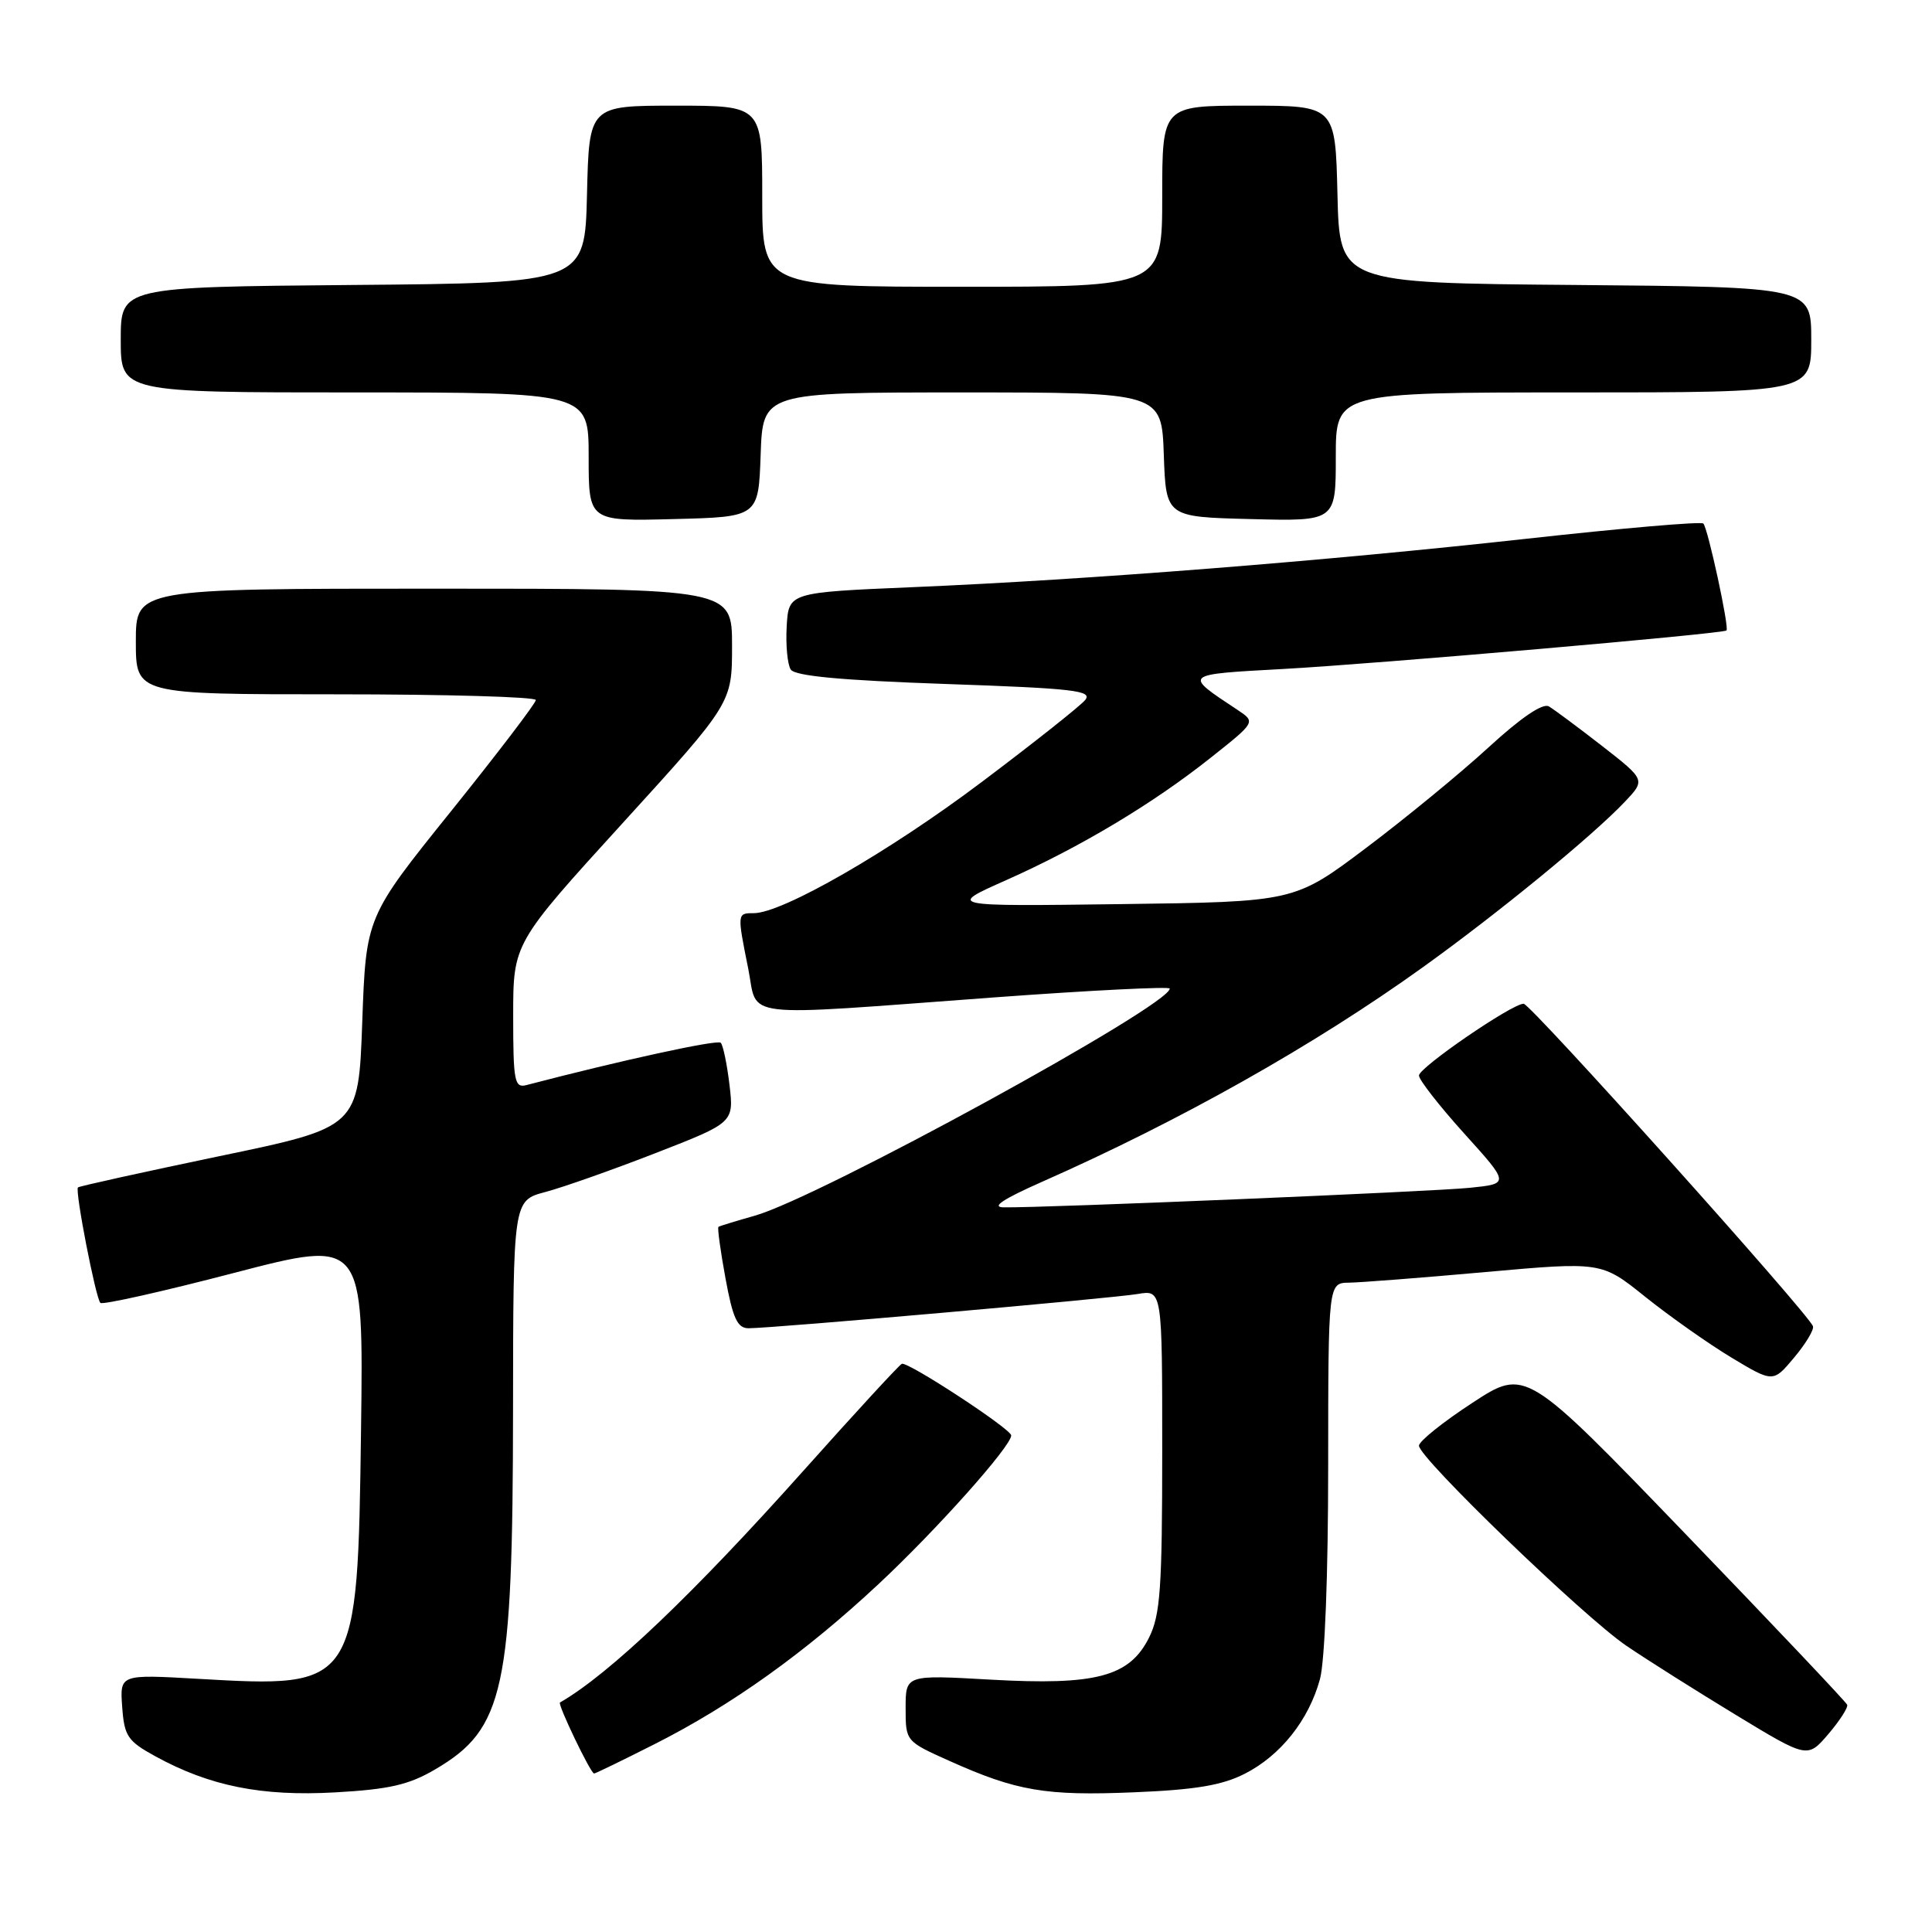 <?xml version="1.0" encoding="UTF-8" standalone="no"?>
<!DOCTYPE svg PUBLIC "-//W3C//DTD SVG 1.1//EN" "http://www.w3.org/Graphics/SVG/1.1/DTD/svg11.dtd" >
<svg xmlns="http://www.w3.org/2000/svg" xmlns:xlink="http://www.w3.org/1999/xlink" version="1.1" viewBox="0 0 256 256">
 <g >
 <path fill="currentColor"
d=" M 57.67 234.45 C 66.83 229.08 67.95 223.91 67.98 186.79 C 68.00 159.08 68.00 159.08 72.25 157.95 C 74.59 157.33 81.17 155.01 86.87 152.79 C 97.25 148.75 97.25 148.75 96.66 143.74 C 96.33 140.98 95.81 138.48 95.50 138.17 C 95.05 137.72 82.26 140.51 69.75 143.78 C 68.17 144.19 68.00 143.28 68.00 134.61 C 68.00 124.99 68.00 124.99 82.50 109.07 C 97.00 93.15 97.00 93.15 97.00 85.57 C 97.00 78.00 97.00 78.00 57.50 78.00 C 18.00 78.00 18.00 78.00 18.00 85.00 C 18.00 92.00 18.00 92.00 44.50 92.00 C 59.08 92.00 71.00 92.34 71.00 92.76 C 71.00 93.17 65.94 99.81 59.75 107.51 C 48.50 121.50 48.50 121.50 48.00 135.43 C 47.50 149.37 47.50 149.37 29.06 153.20 C 18.92 155.32 10.49 157.18 10.33 157.34 C 9.91 157.76 12.68 172.02 13.30 172.64 C 13.59 172.92 21.55 171.14 31.00 168.67 C 48.17 164.20 48.17 164.20 47.84 189.35 C 47.38 223.62 47.34 223.67 26.19 222.45 C 15.88 221.86 15.88 221.86 16.19 226.17 C 16.47 230.04 16.90 230.70 20.57 232.71 C 27.76 236.66 34.66 238.05 44.41 237.50 C 51.57 237.10 54.18 236.50 57.67 234.45 Z  M 164.94 235.03 C 169.69 232.61 173.42 227.92 174.90 222.50 C 175.55 220.12 175.99 208.66 175.99 194.25 C 176.00 170.00 176.00 170.00 178.75 169.96 C 180.26 169.94 188.41 169.31 196.86 168.55 C 212.21 167.18 212.21 167.18 218.01 171.84 C 221.21 174.40 226.32 178.01 229.38 179.86 C 234.95 183.21 234.95 183.21 237.72 179.90 C 239.25 178.08 240.38 176.21 240.23 175.74 C 239.73 174.16 202.81 133.00 201.89 133.00 C 200.34 133.00 188.04 141.44 188.02 142.51 C 188.01 143.07 190.71 146.53 194.01 150.19 C 200.03 156.85 200.03 156.85 194.76 157.39 C 189.77 157.90 138.31 160.06 133.00 159.98 C 131.29 159.96 132.88 158.90 138.00 156.63 C 156.36 148.52 174.10 138.53 188.50 128.19 C 198.48 121.03 211.01 110.77 215.28 106.26 C 218.05 103.34 218.05 103.34 212.28 98.84 C 209.10 96.37 205.93 94.01 205.23 93.60 C 204.42 93.13 201.52 95.10 197.23 99.04 C 193.53 102.44 186.23 108.43 181.01 112.36 C 171.52 119.50 171.52 119.50 148.51 119.80 C 125.50 120.10 125.50 120.10 133.31 116.63 C 143.09 112.28 152.76 106.50 160.44 100.39 C 166.39 95.67 166.39 95.67 164.00 94.08 C 156.75 89.28 156.63 89.38 170.09 88.64 C 182.57 87.95 228.27 83.98 228.77 83.54 C 229.16 83.18 226.30 69.97 225.70 69.37 C 225.42 69.08 214.90 69.99 202.34 71.38 C 175.58 74.34 144.19 76.82 121.00 77.80 C 104.50 78.50 104.50 78.50 104.24 83.00 C 104.10 85.47 104.34 88.05 104.78 88.72 C 105.35 89.58 111.50 90.15 125.29 90.63 C 142.36 91.22 144.82 91.51 143.78 92.77 C 143.11 93.57 136.93 98.47 130.03 103.66 C 117.80 112.87 103.66 121.00 99.88 121.00 C 97.67 121.00 97.67 121.01 99.14 128.33 C 100.49 135.07 97.30 134.70 131.75 132.16 C 144.54 131.22 155.00 130.70 155.00 130.99 C 155.00 133.25 108.50 158.70 100.00 161.09 C 97.53 161.79 95.37 162.45 95.20 162.56 C 95.04 162.67 95.46 165.74 96.13 169.38 C 97.10 174.68 97.71 176.00 99.18 176.00 C 102.37 176.00 147.36 172.04 150.75 171.46 C 154.00 170.91 154.00 170.91 154.00 192.20 C 154.00 210.48 153.75 214.00 152.25 217.00 C 149.66 222.17 145.23 223.35 131.25 222.56 C 120.00 221.92 120.00 221.92 120.00 226.32 C 120.00 230.73 120.00 230.73 125.83 233.34 C 134.70 237.32 138.55 237.98 150.24 237.49 C 158.39 237.16 161.94 236.56 164.94 235.03 Z  M 86.77 231.09 C 96.94 225.95 106.69 218.98 116.42 209.89 C 124.11 202.71 134.01 191.61 133.99 190.20 C 133.98 189.35 120.33 180.41 119.50 180.71 C 119.18 180.83 113.38 187.13 106.61 194.71 C 91.86 211.24 80.72 221.85 74.20 225.59 C 73.85 225.79 78.26 235.00 78.72 235.00 C 78.90 235.00 82.52 233.24 86.77 231.09 Z  M 244.76 225.89 C 244.62 225.52 234.97 215.33 223.33 203.25 C 202.15 181.27 202.15 181.27 195.09 185.89 C 191.21 188.42 188.03 190.97 188.02 191.56 C 187.99 193.15 209.80 214.19 215.50 218.07 C 218.25 219.94 224.78 224.06 230.00 227.23 C 239.50 233.00 239.50 233.00 242.26 229.78 C 243.78 228.00 244.90 226.25 244.76 225.89 Z  M 100.79 60.25 C 101.08 52.00 101.08 52.00 127.50 52.00 C 153.92 52.00 153.92 52.00 154.21 60.25 C 154.50 68.50 154.50 68.50 165.75 68.78 C 177.00 69.07 177.00 69.07 177.00 60.53 C 177.00 52.00 177.00 52.00 208.50 52.00 C 240.00 52.00 240.00 52.00 240.00 45.01 C 240.00 38.03 240.00 38.03 208.75 37.76 C 177.50 37.50 177.50 37.50 177.22 25.75 C 176.94 14.00 176.94 14.00 165.47 14.00 C 154.00 14.00 154.00 14.00 154.00 26.00 C 154.00 38.00 154.00 38.00 127.50 38.00 C 101.00 38.00 101.00 38.00 101.00 26.00 C 101.00 14.00 101.00 14.00 89.53 14.00 C 78.06 14.00 78.06 14.00 77.78 25.75 C 77.50 37.50 77.50 37.50 46.75 37.76 C 16.00 38.03 16.00 38.03 16.00 45.01 C 16.00 52.00 16.00 52.00 47.00 52.00 C 78.00 52.00 78.00 52.00 78.00 60.53 C 78.00 69.07 78.00 69.07 89.25 68.78 C 100.50 68.50 100.50 68.50 100.79 60.25 Z "/>
</g>
</svg>